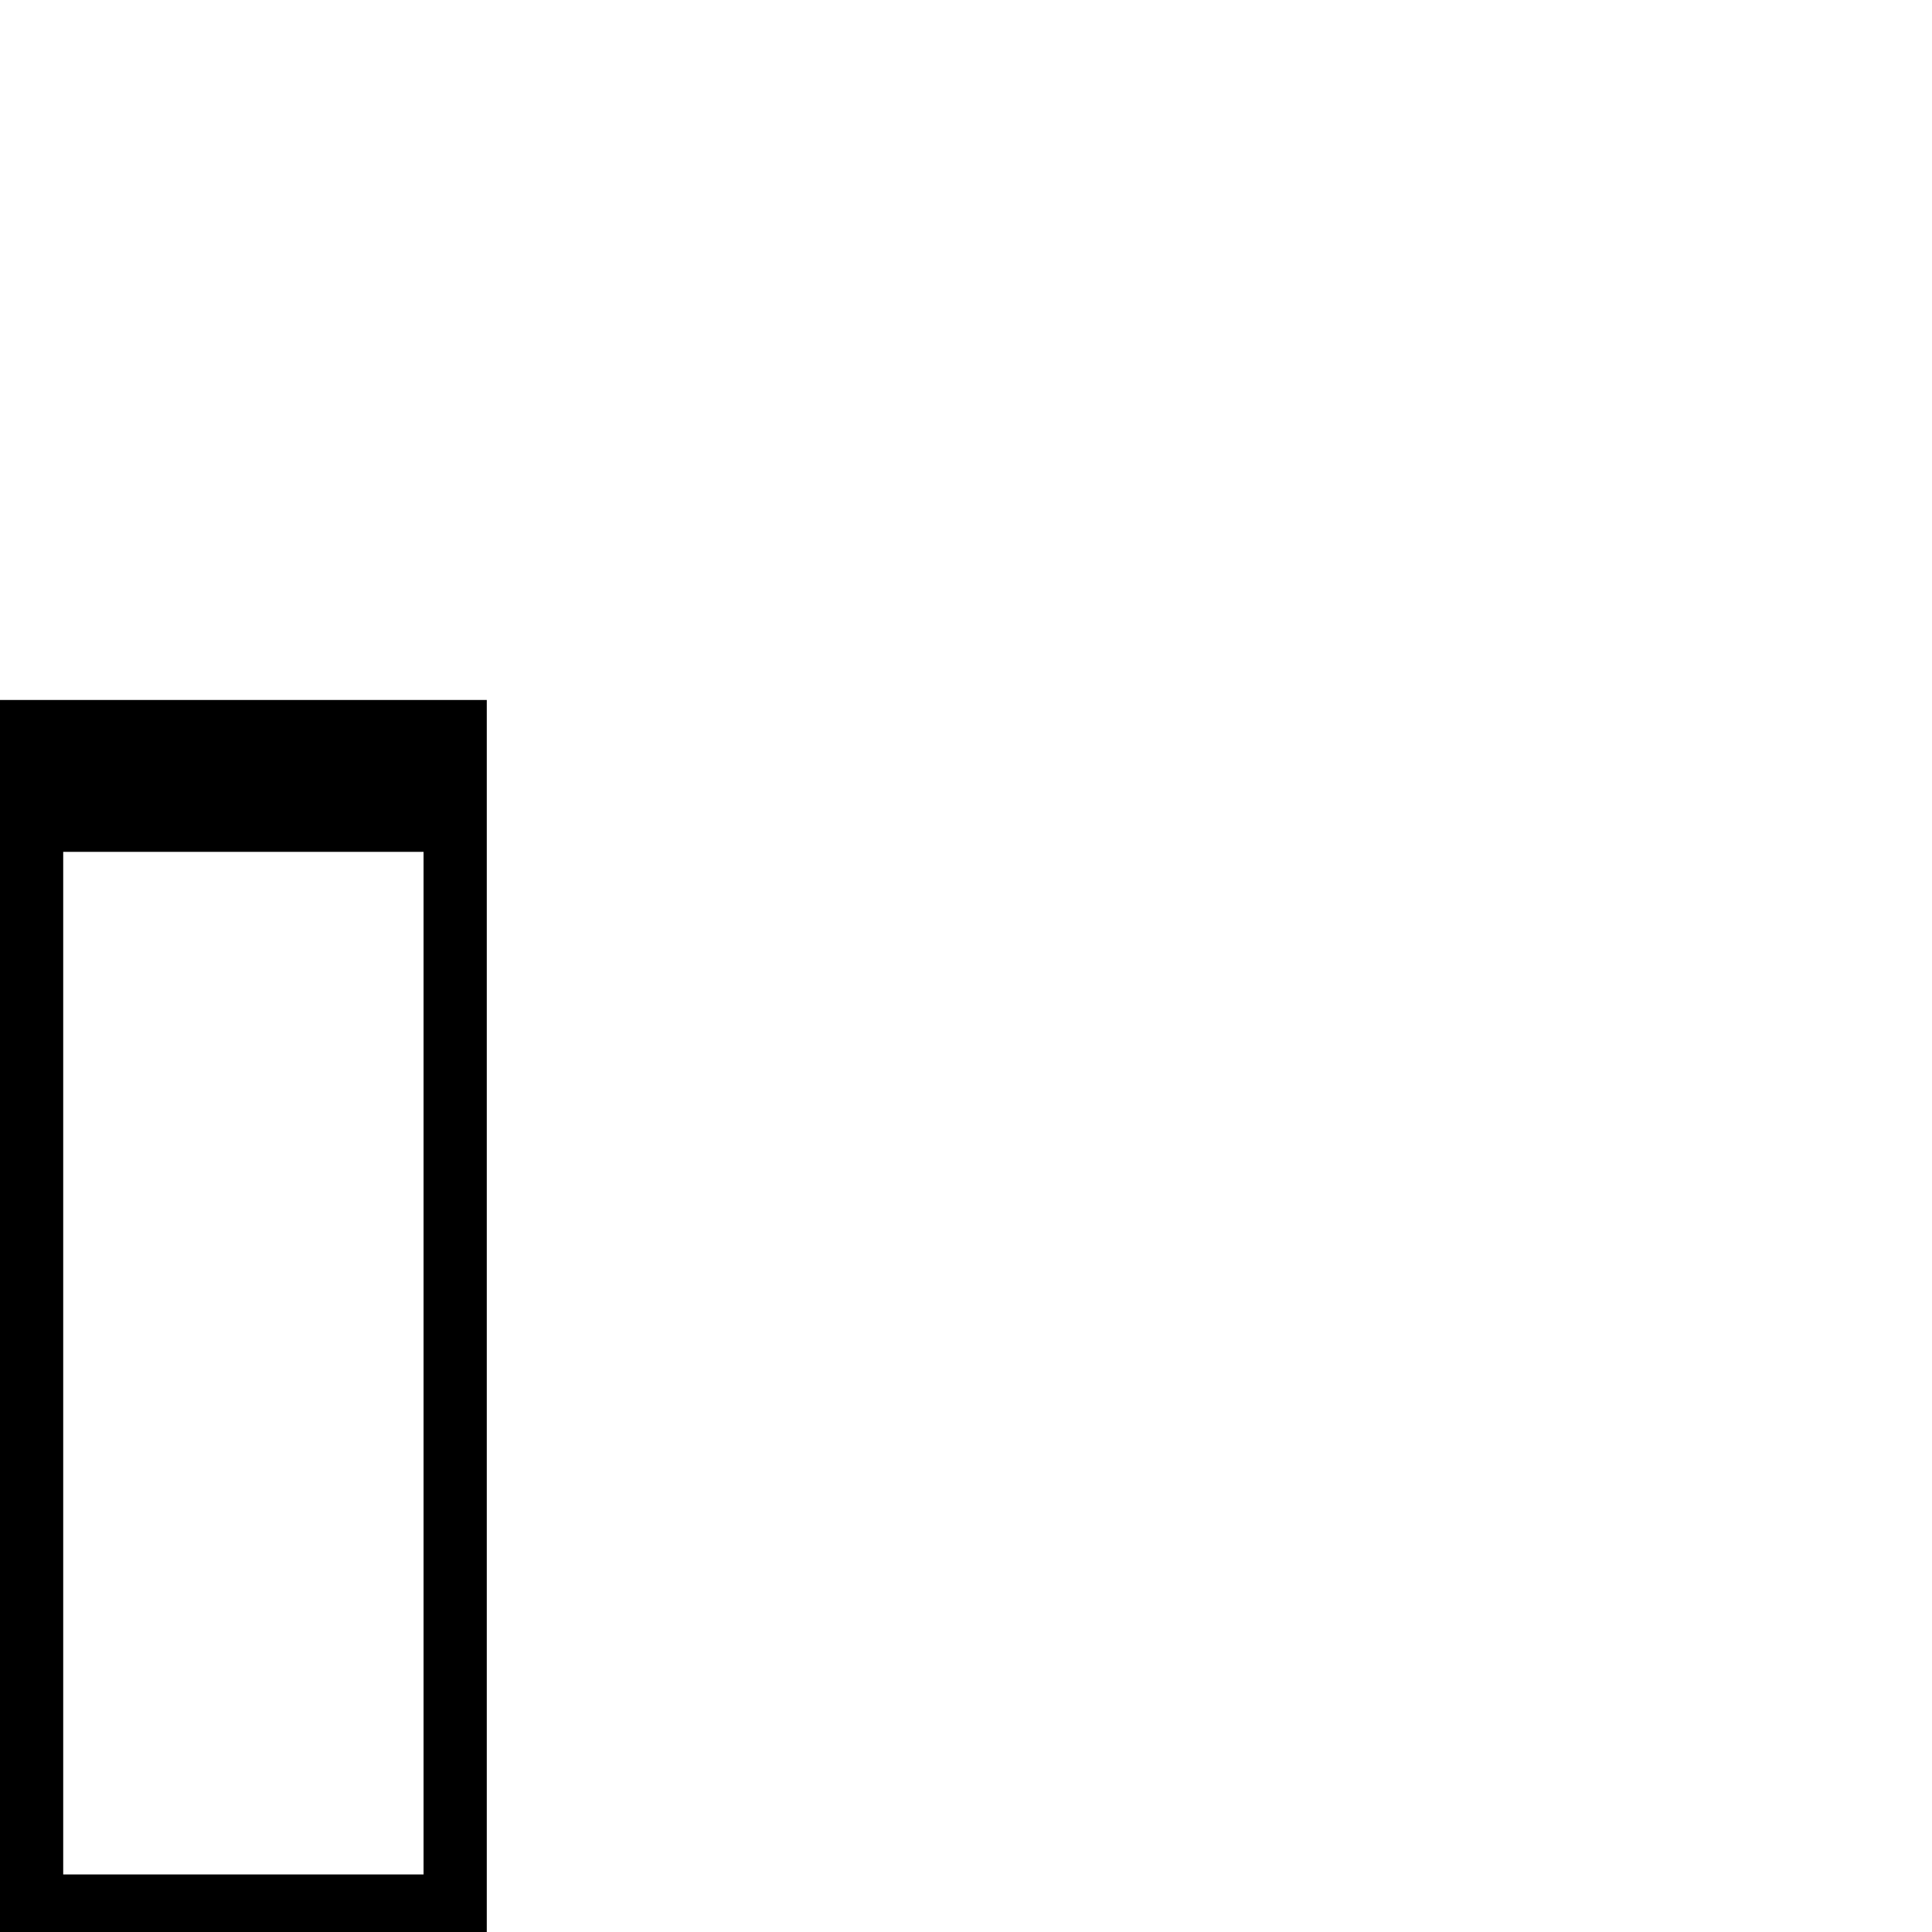 <?xml version="1.0" standalone="no"?>
<!DOCTYPE svg PUBLIC "-//W3C//DTD SVG 1.1//EN" "http://www.w3.org/Graphics/SVG/1.1/DTD/svg11.dtd" >
<svg viewBox="-1237 -442 2048 2048">
  <g transform="matrix(1 0 0 -1 0 1606)">
   <path fill="currentColor"
d="M-721 -100h-516v1406h516v-1406zM-788 61v1084h-382v-1084h382z" />
  </g>

</svg>
